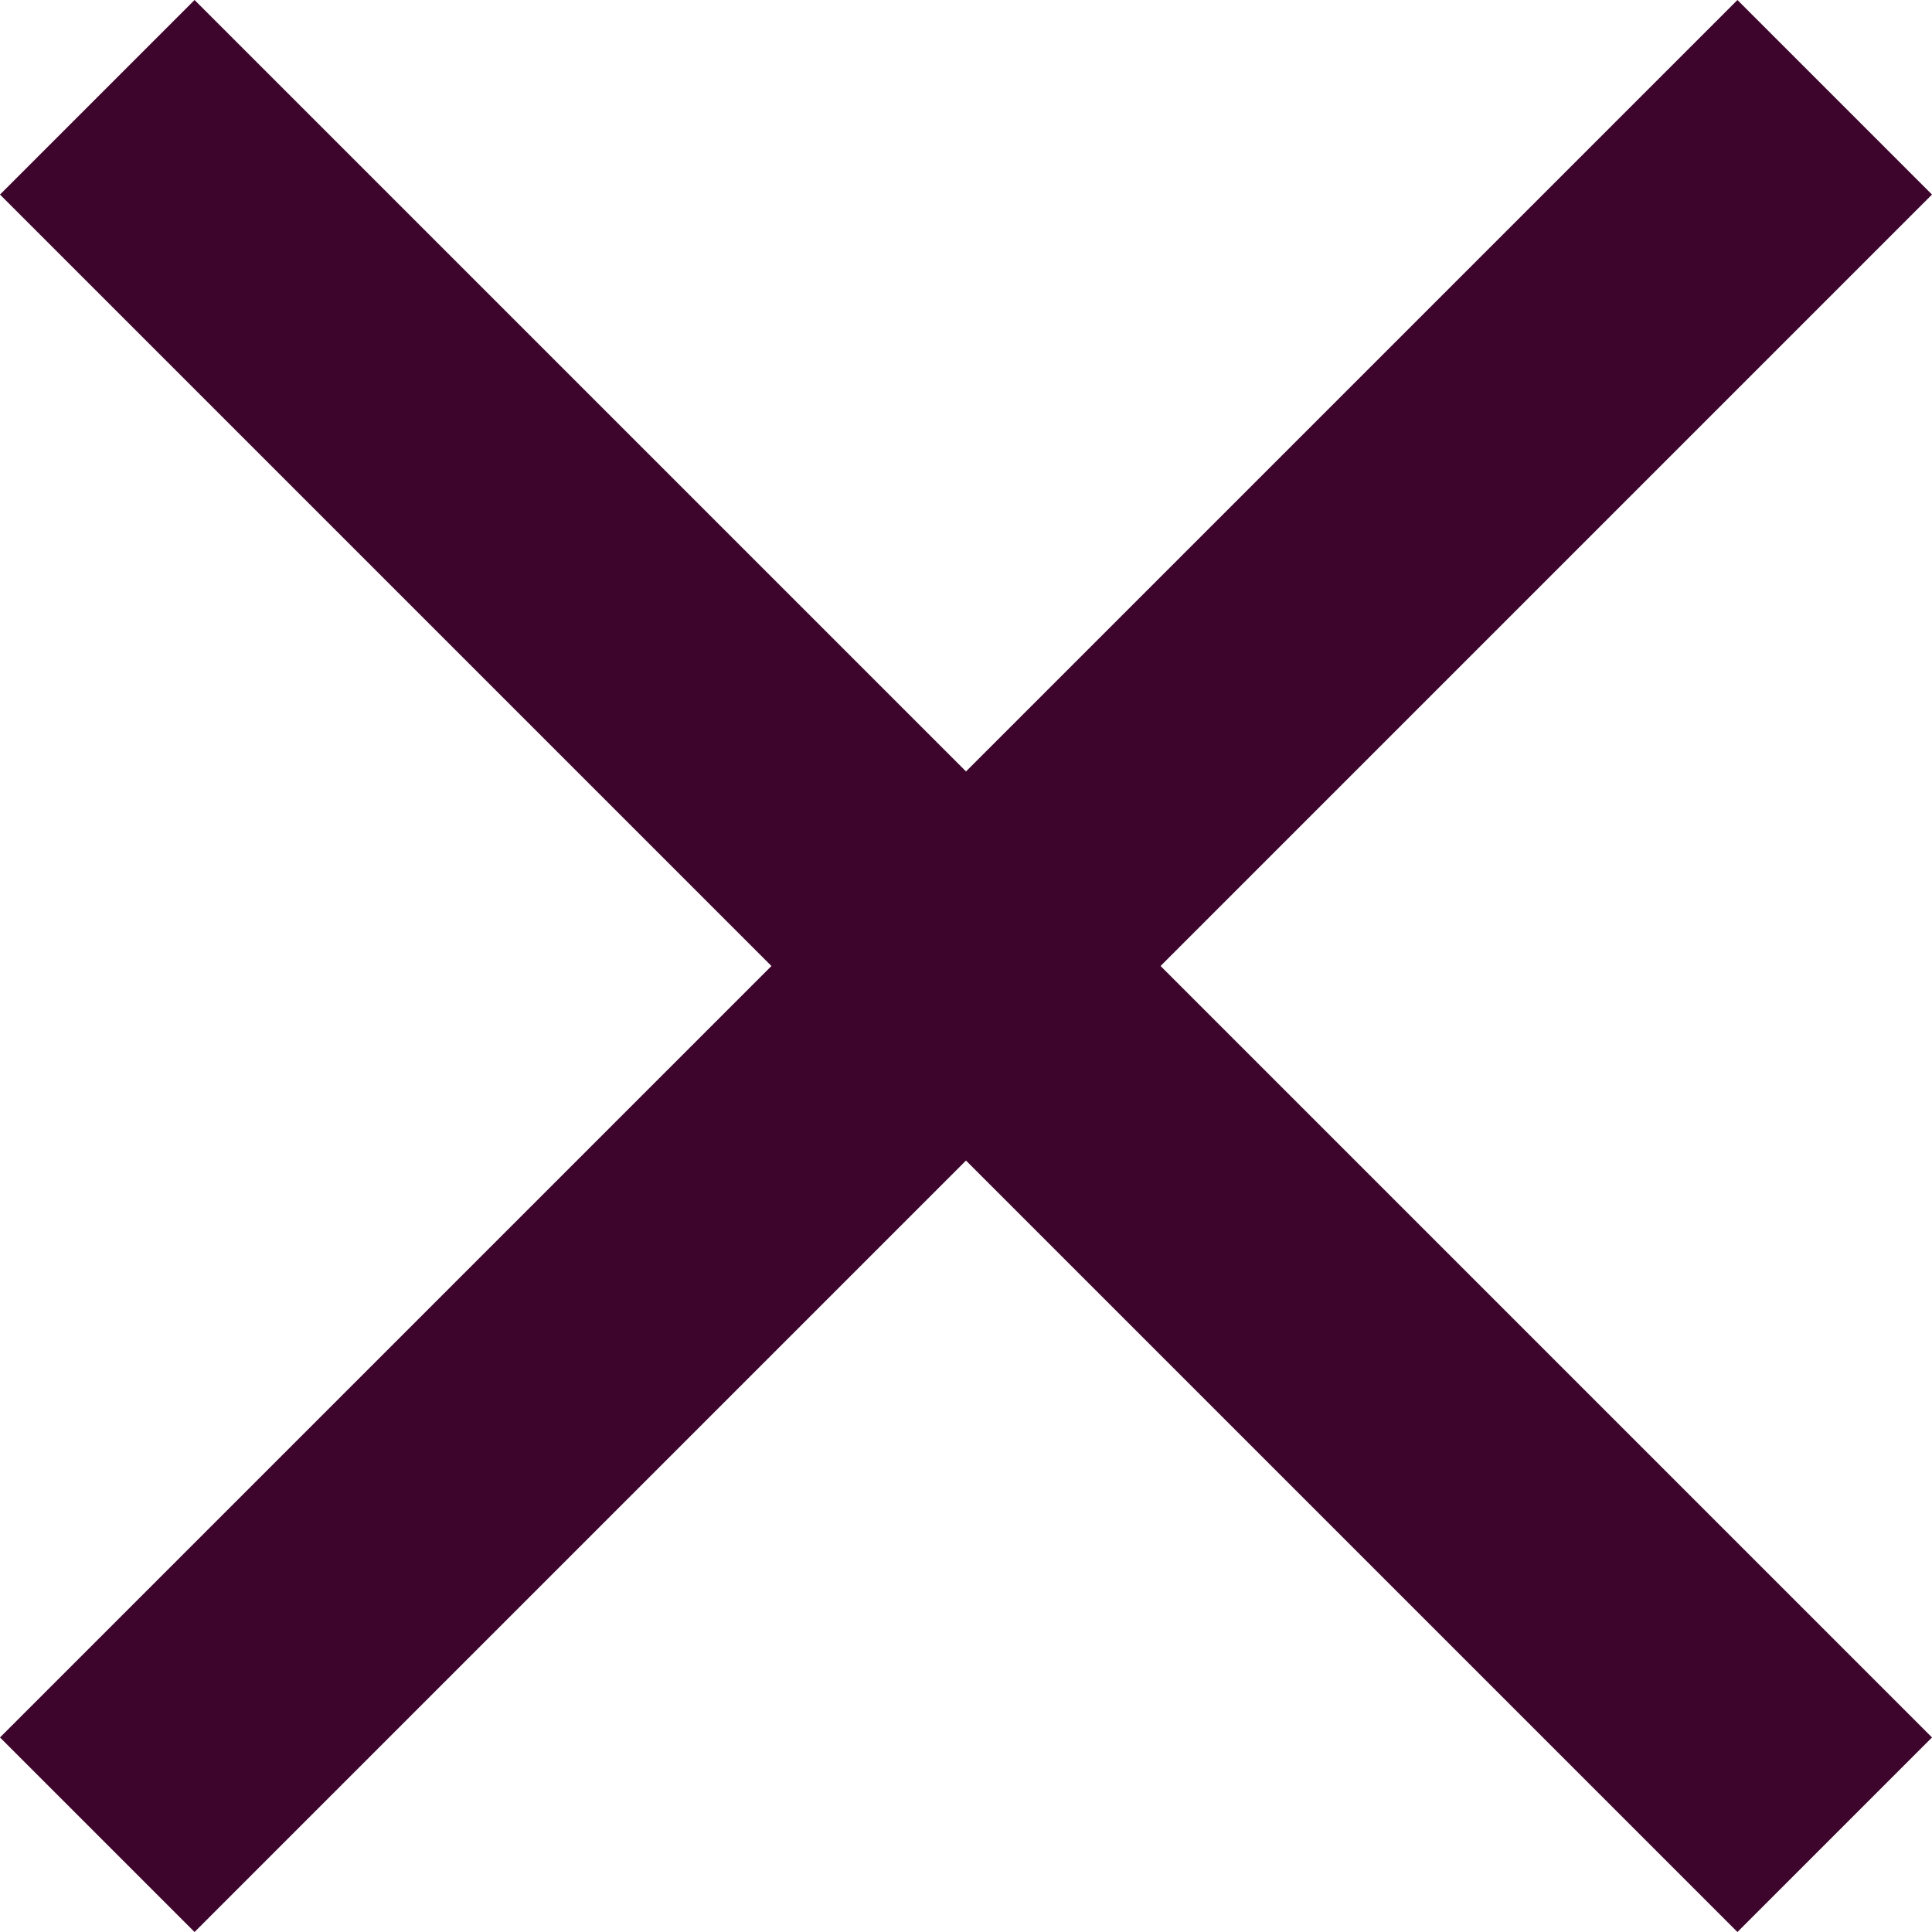<svg xmlns="http://www.w3.org/2000/svg" width="30" height="30" fill="none" viewBox="0 0 30 30"><path fill="#3D042C" d="M30 3.021L26.979 0L15 11.979L3.021 0L0 3.021L11.979 15L0 26.979L3.021 30L15 18.021L26.979 30L30 26.979L18.021 15L30 3.021Z"/></svg>